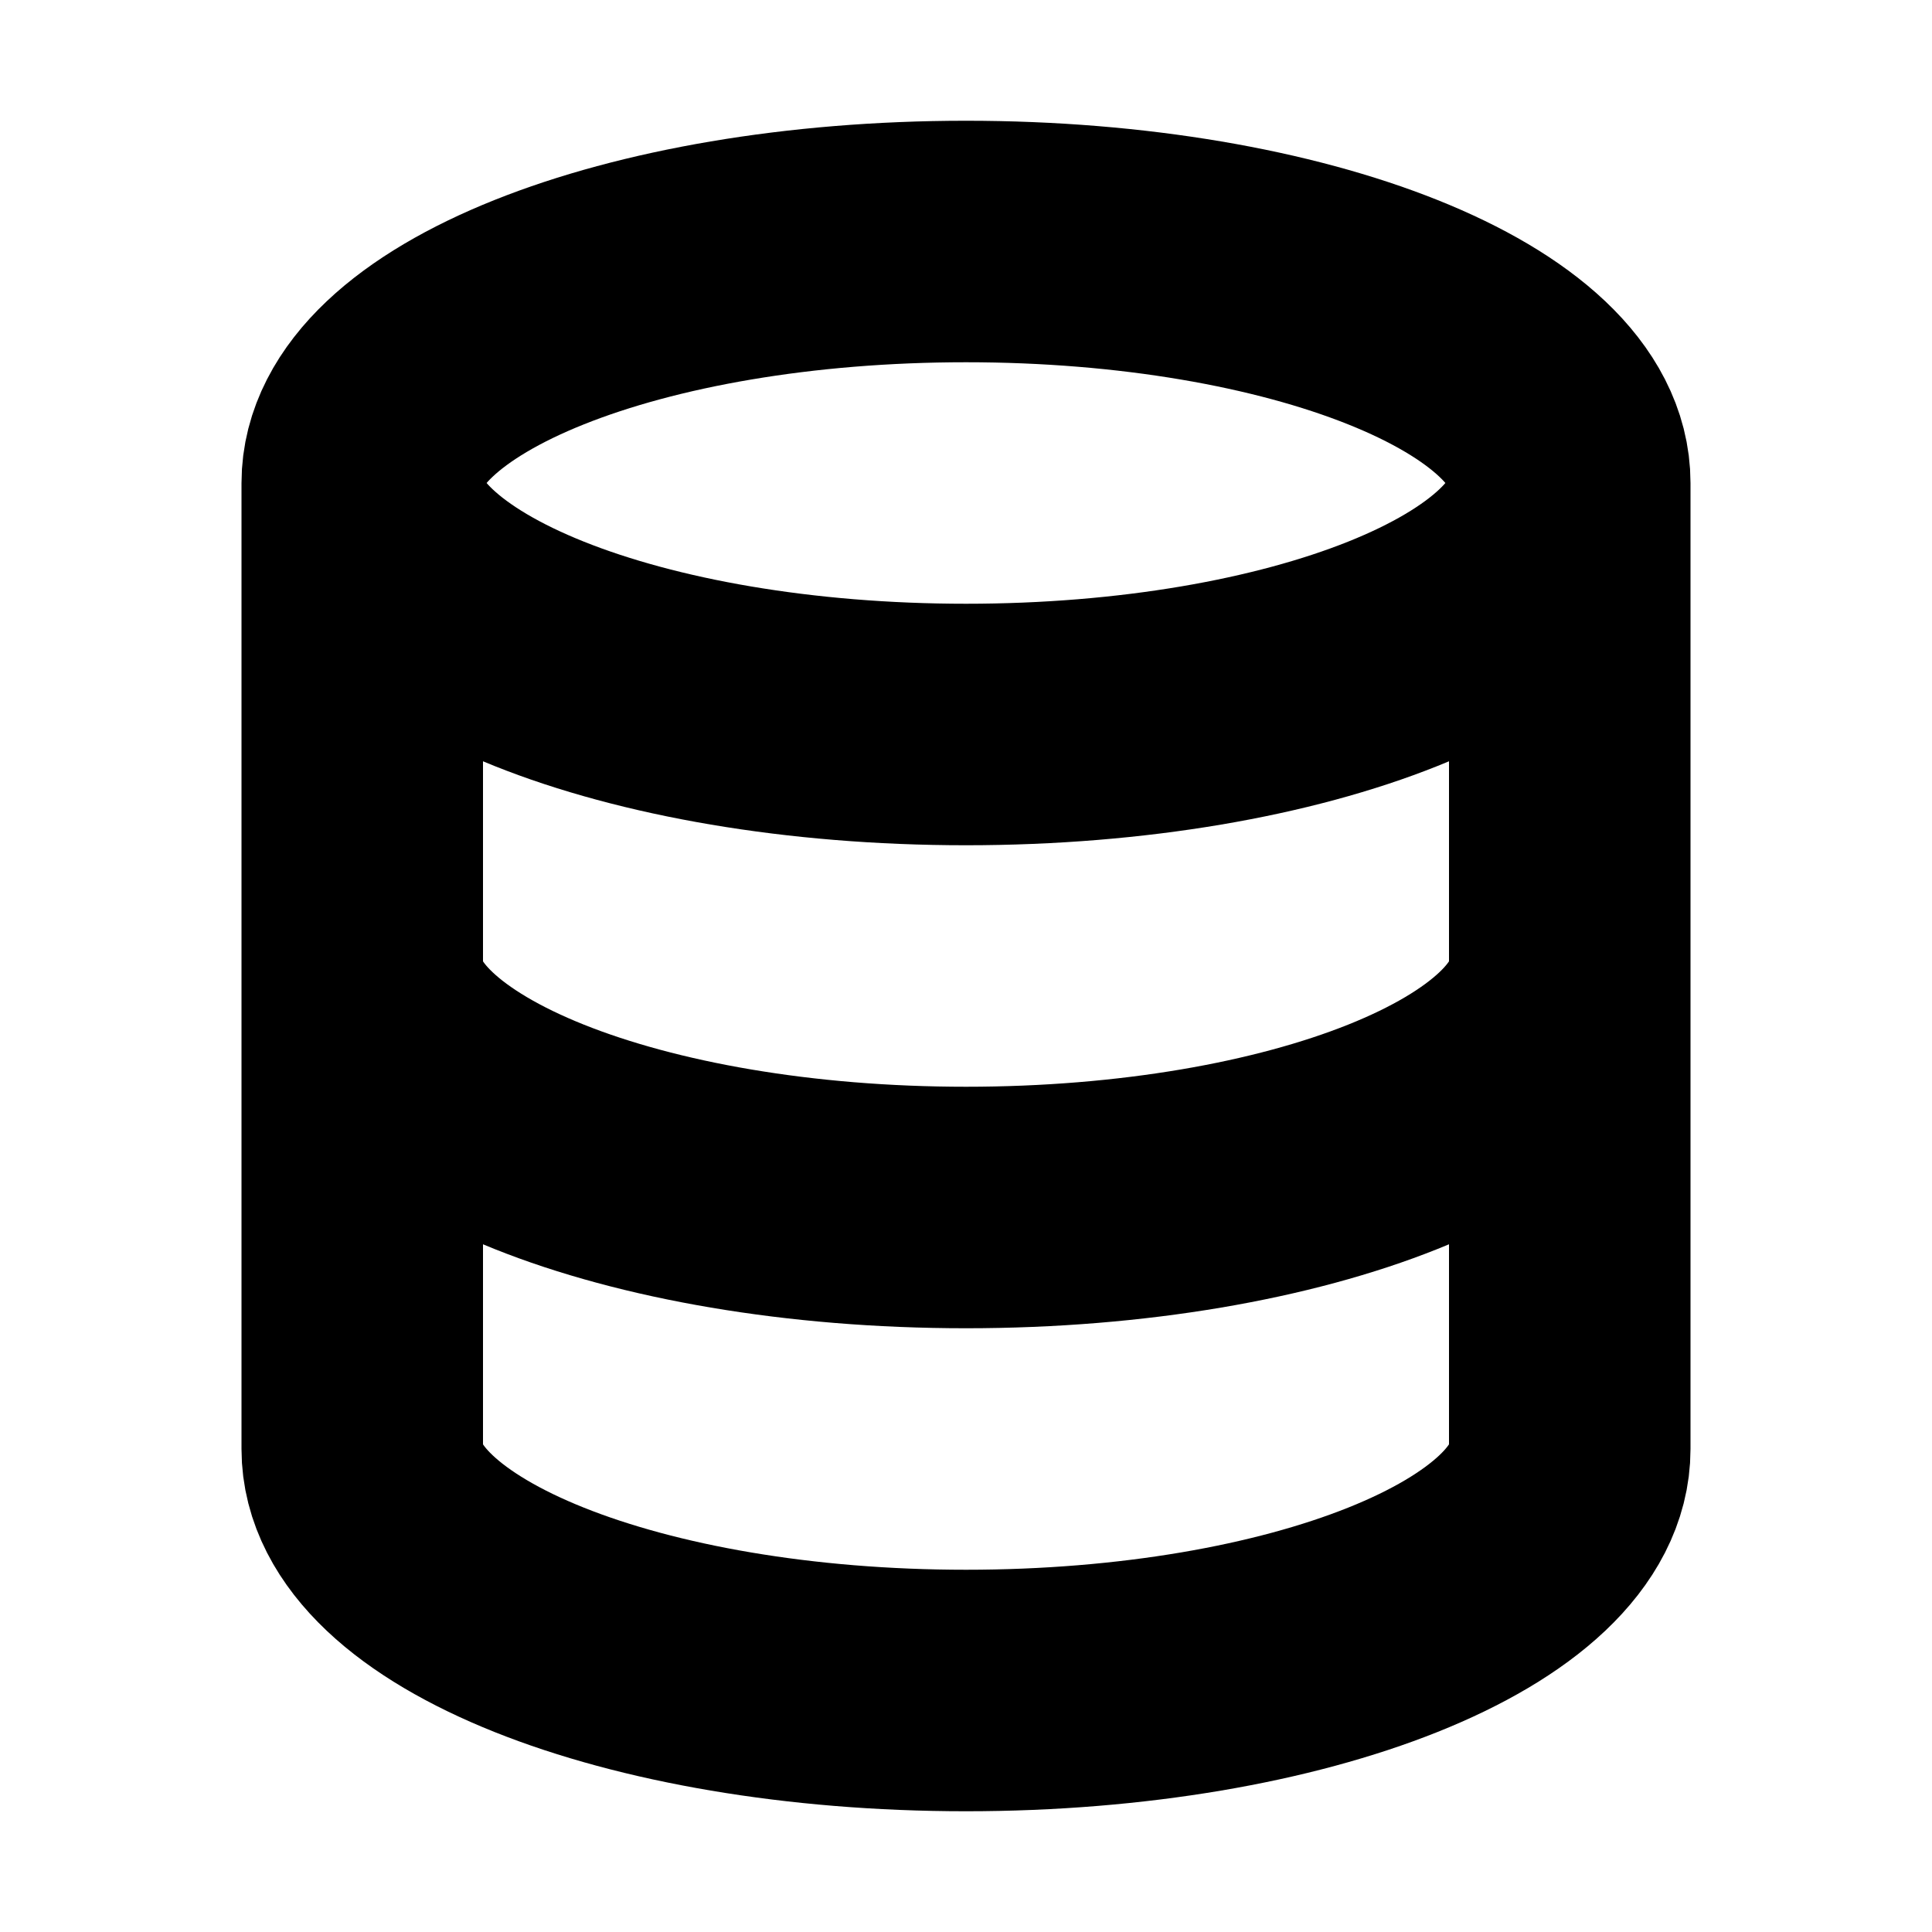 <svg width="16" height="16" viewBox="0 0 16 16" fill="none" xmlns="http://www.w3.org/2000/svg">
<rect width="16" height="16" fill="white"/>
<path d="M3 4V12C3 13.105 5.239 14 8 14C10.761 14 13 13.105 13 12V4M3 4C3 2.895 5.239 2 8 2C10.761 2 13 2.895 13 4M3 4C3 5.105 5.239 6 8 6C10.761 6 13 5.105 13 4M3 8C3 9.105 5.239 10 8 10C10.761 10 13 9.105 13 8" stroke="black" stroke-width="2"/>
</svg>
